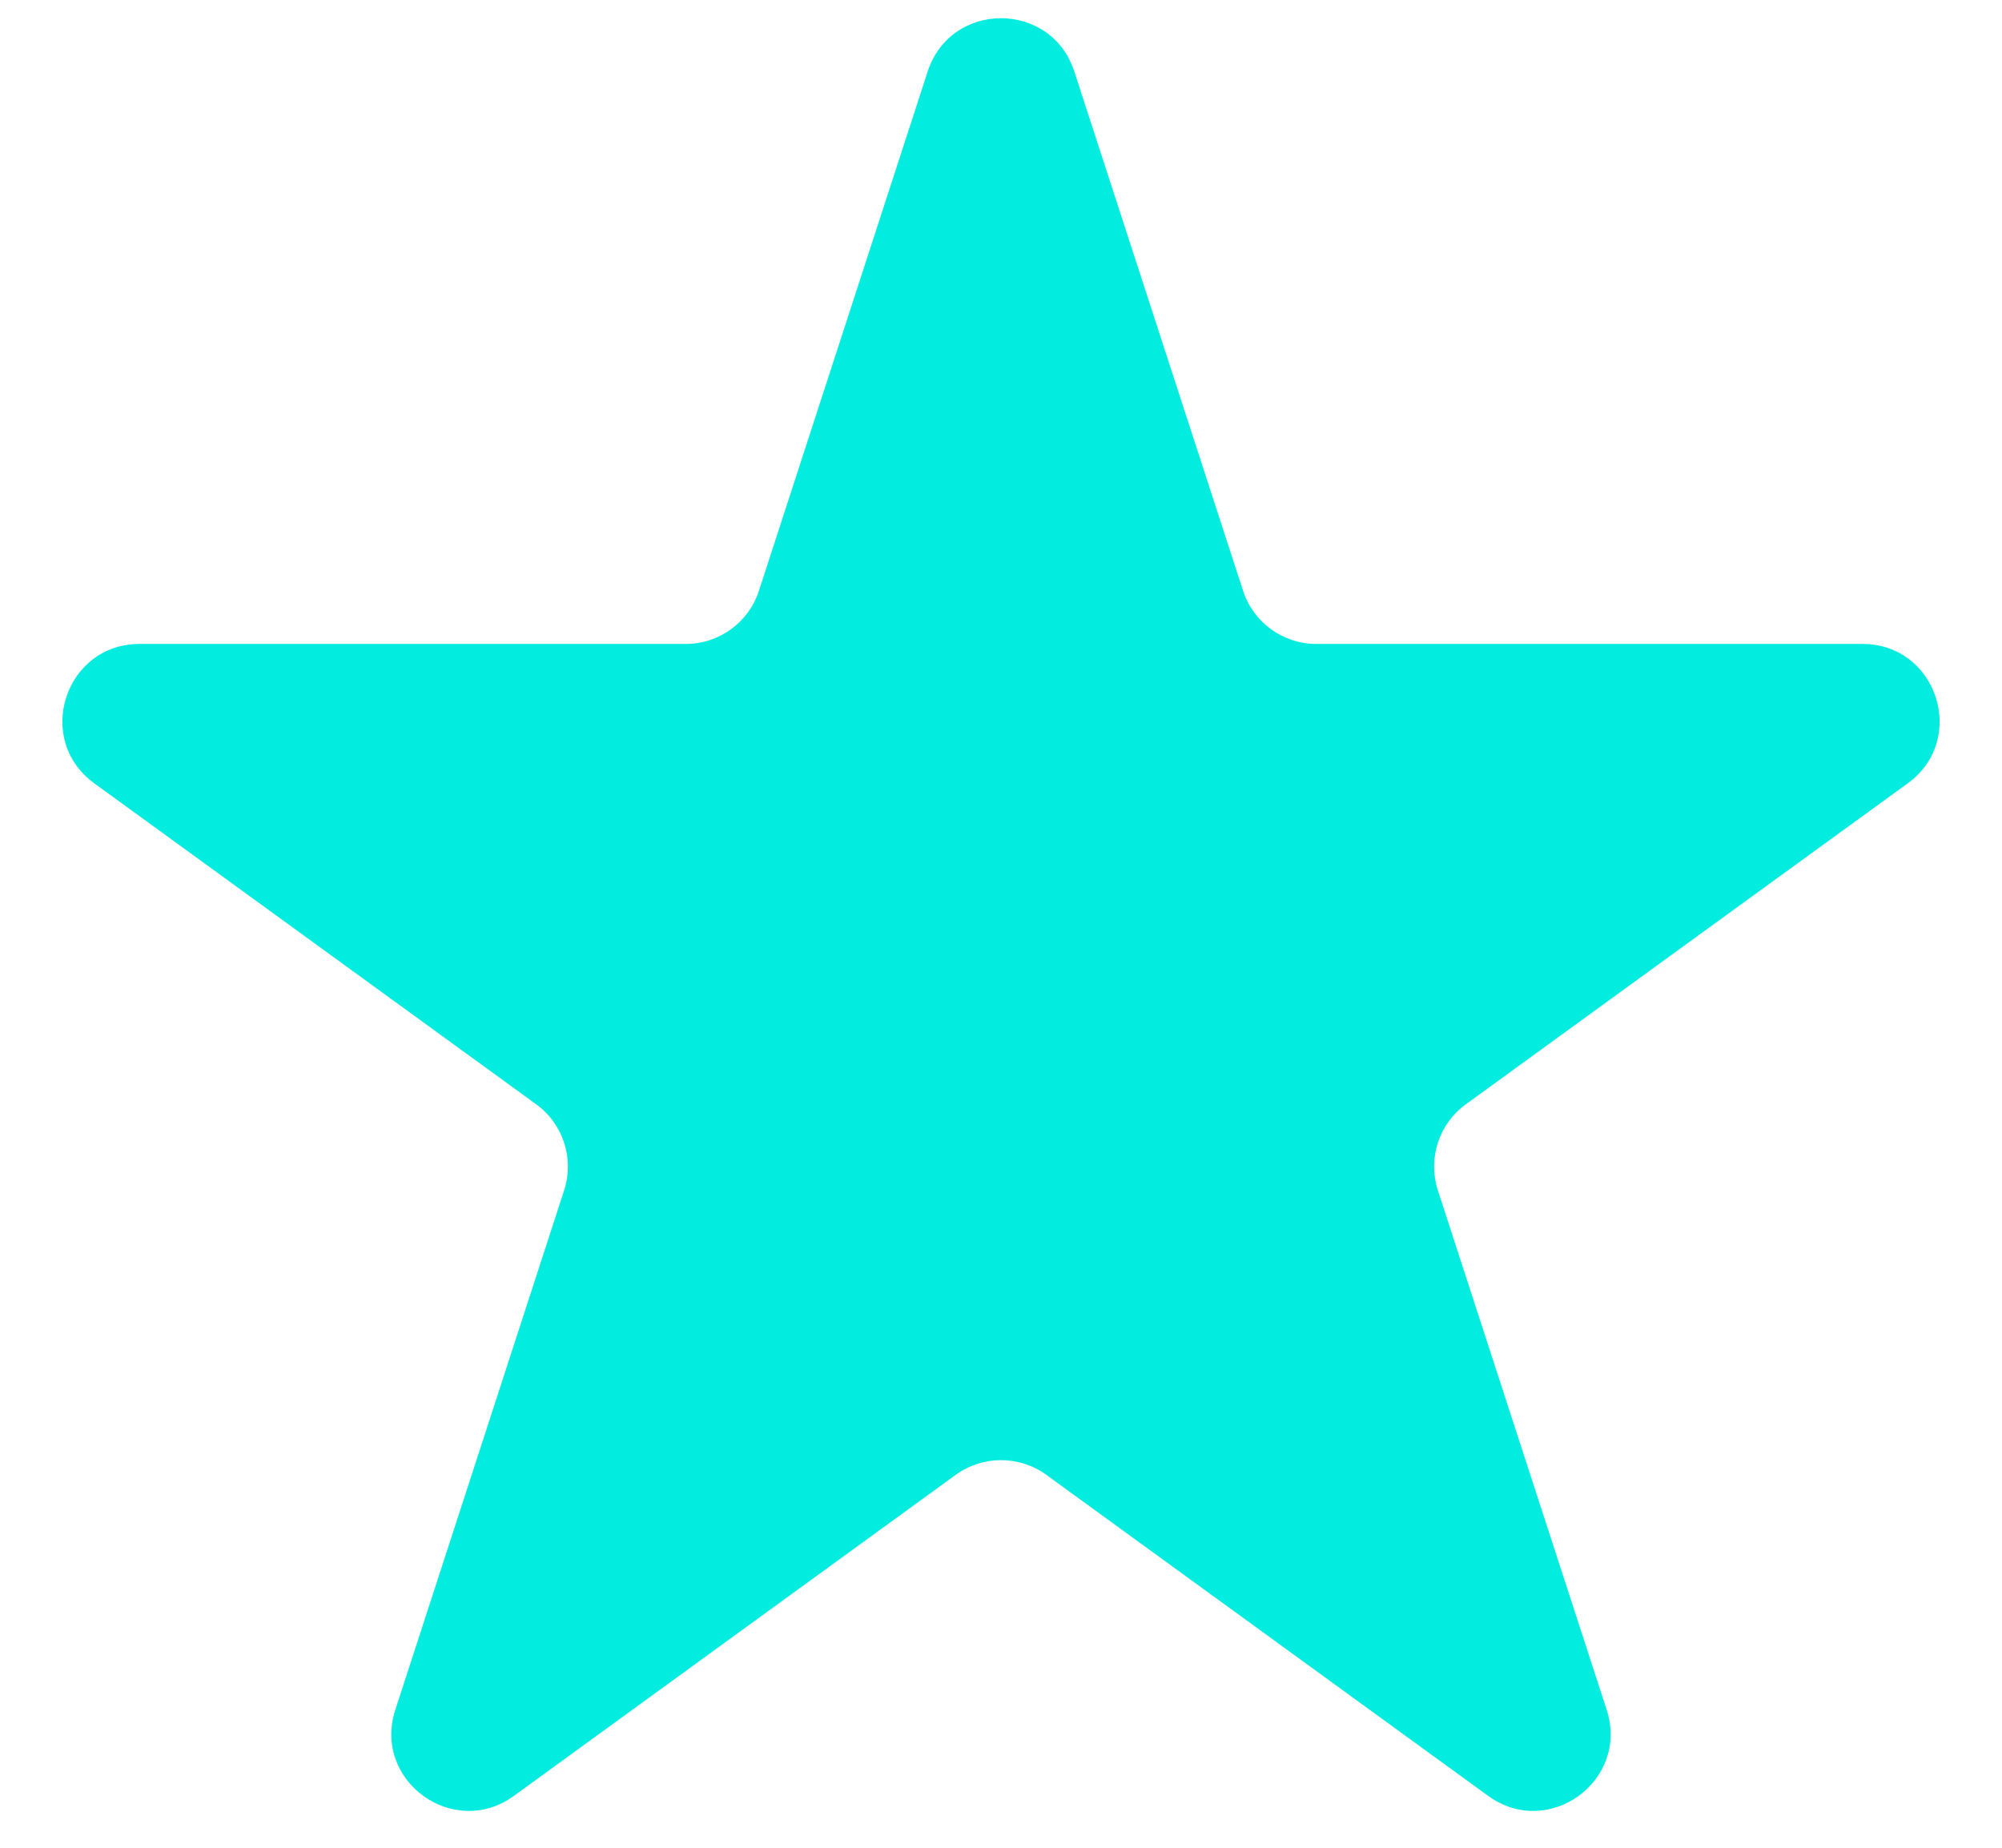 <svg width="13" height="12" viewBox="0 0 13 12" fill="none" xmlns="http://www.w3.org/2000/svg">
<path id="Star 4" d="M6.024 0.464C6.174 0.003 6.826 0.003 6.976 0.464L8.072 3.837C8.139 4.043 8.331 4.182 8.547 4.182H12.094C12.578 4.182 12.78 4.802 12.388 5.087L9.518 7.172C9.343 7.299 9.27 7.525 9.337 7.731L10.433 11.104C10.582 11.565 10.055 11.948 9.663 11.663L6.794 9.578C6.619 9.451 6.381 9.451 6.206 9.578L3.337 11.663C2.945 11.948 2.417 11.565 2.567 11.104L3.663 7.731C3.73 7.525 3.657 7.299 3.482 7.172L0.612 5.087C0.22 4.802 0.422 4.182 0.906 4.182H4.453C4.669 4.182 4.861 4.043 4.928 3.837L6.024 0.464Z" fill="#02EDDF"/>
</svg>
